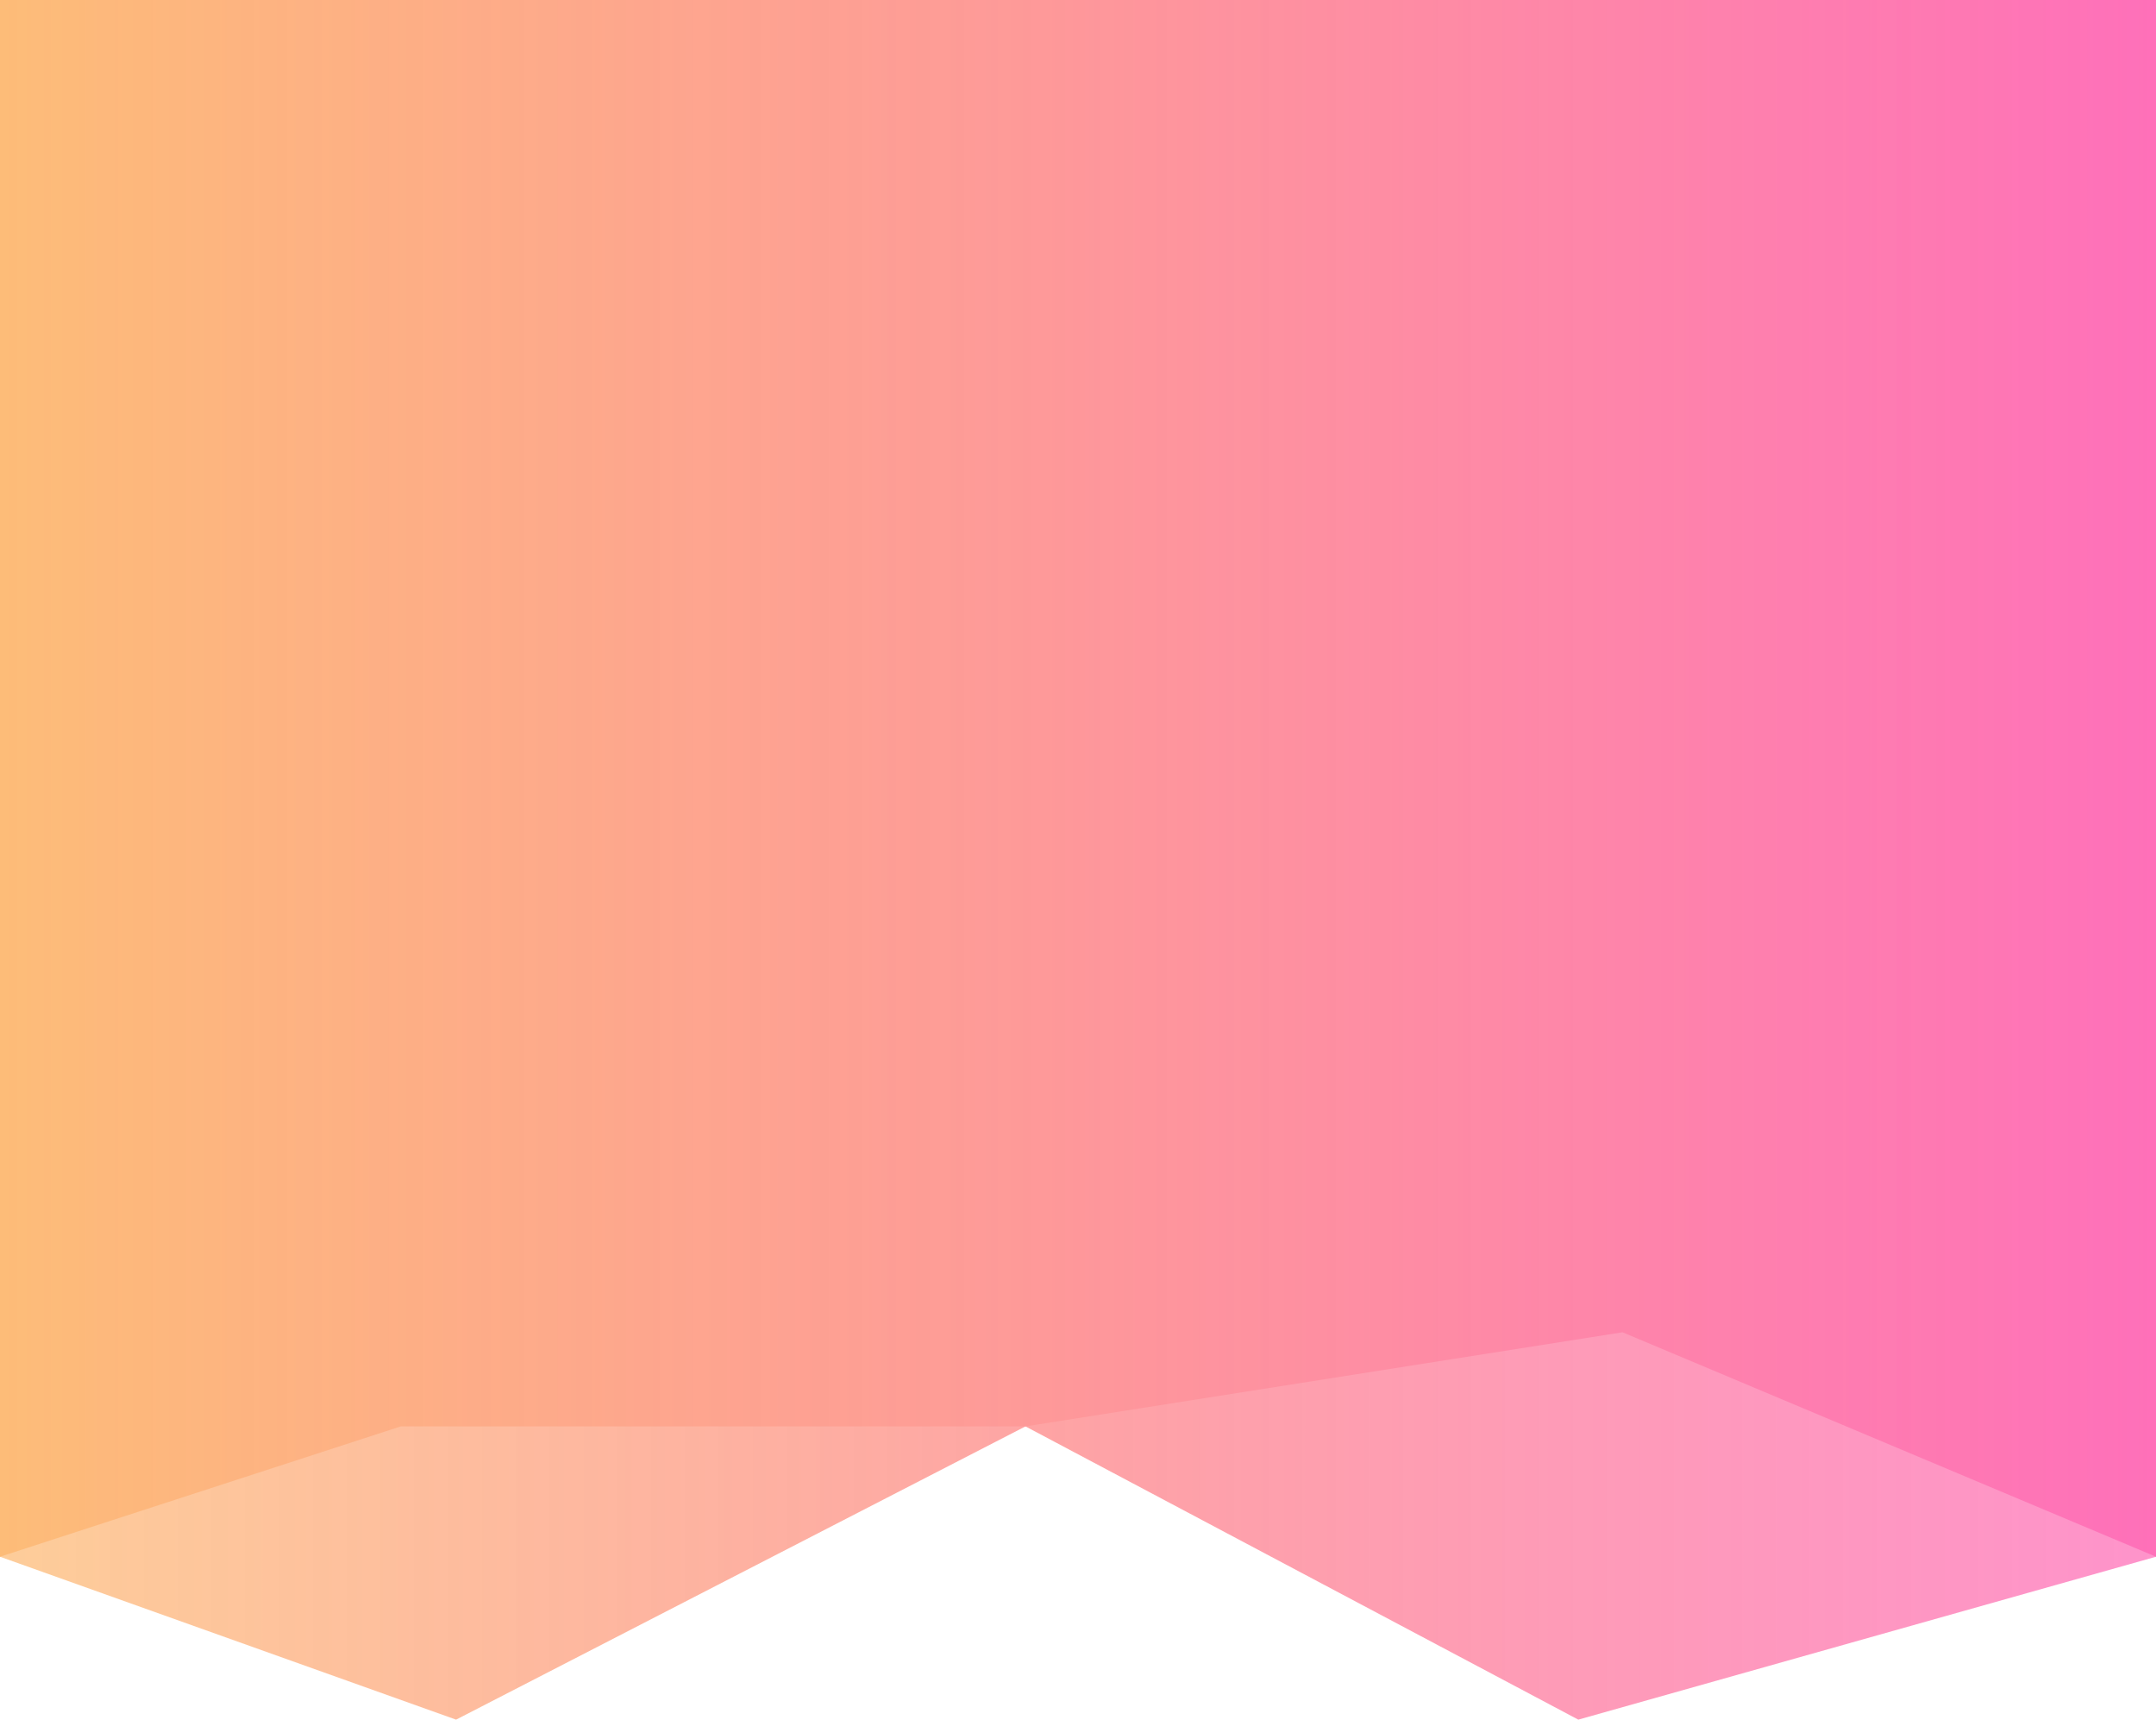 <svg width="390" height="311" viewBox="0 0 390 311" fill="none" xmlns="http://www.w3.org/2000/svg">
    <path d="M0 0H390V281.537L293.5 240.943L185.5 257.966L82.5 311L0 281.537V0Z" fill="url(#paint0_linear_3_23)"/>
    <path d="M0 0H390V281.537L285.5 311L185.5 257.966H72.5L0 281.537V0Z" fill="url(#paint1_linear_3_23)"/>
    <defs>
        <linearGradient id="paint0_linear_3_23" x1="-5.08269e-07" y1="141.423" x2="390" y2="141.423" gradientUnits="userSpaceOnUse">
            <stop stop-color="#FDBC78" stop-opacity="0.75"/>
            <stop offset="1" stop-color="#FE70B9"/>
        </linearGradient>
        <linearGradient id="paint1_linear_3_23" x1="-5.08269e-07" y1="141.423" x2="390" y2="141.423" gradientUnits="userSpaceOnUse">
            <stop stop-color="#FDBC78"/>
            <stop offset="1" stop-color="#FE70B9" stop-opacity="0.75"/>
        </linearGradient>
    </defs>
</svg>

